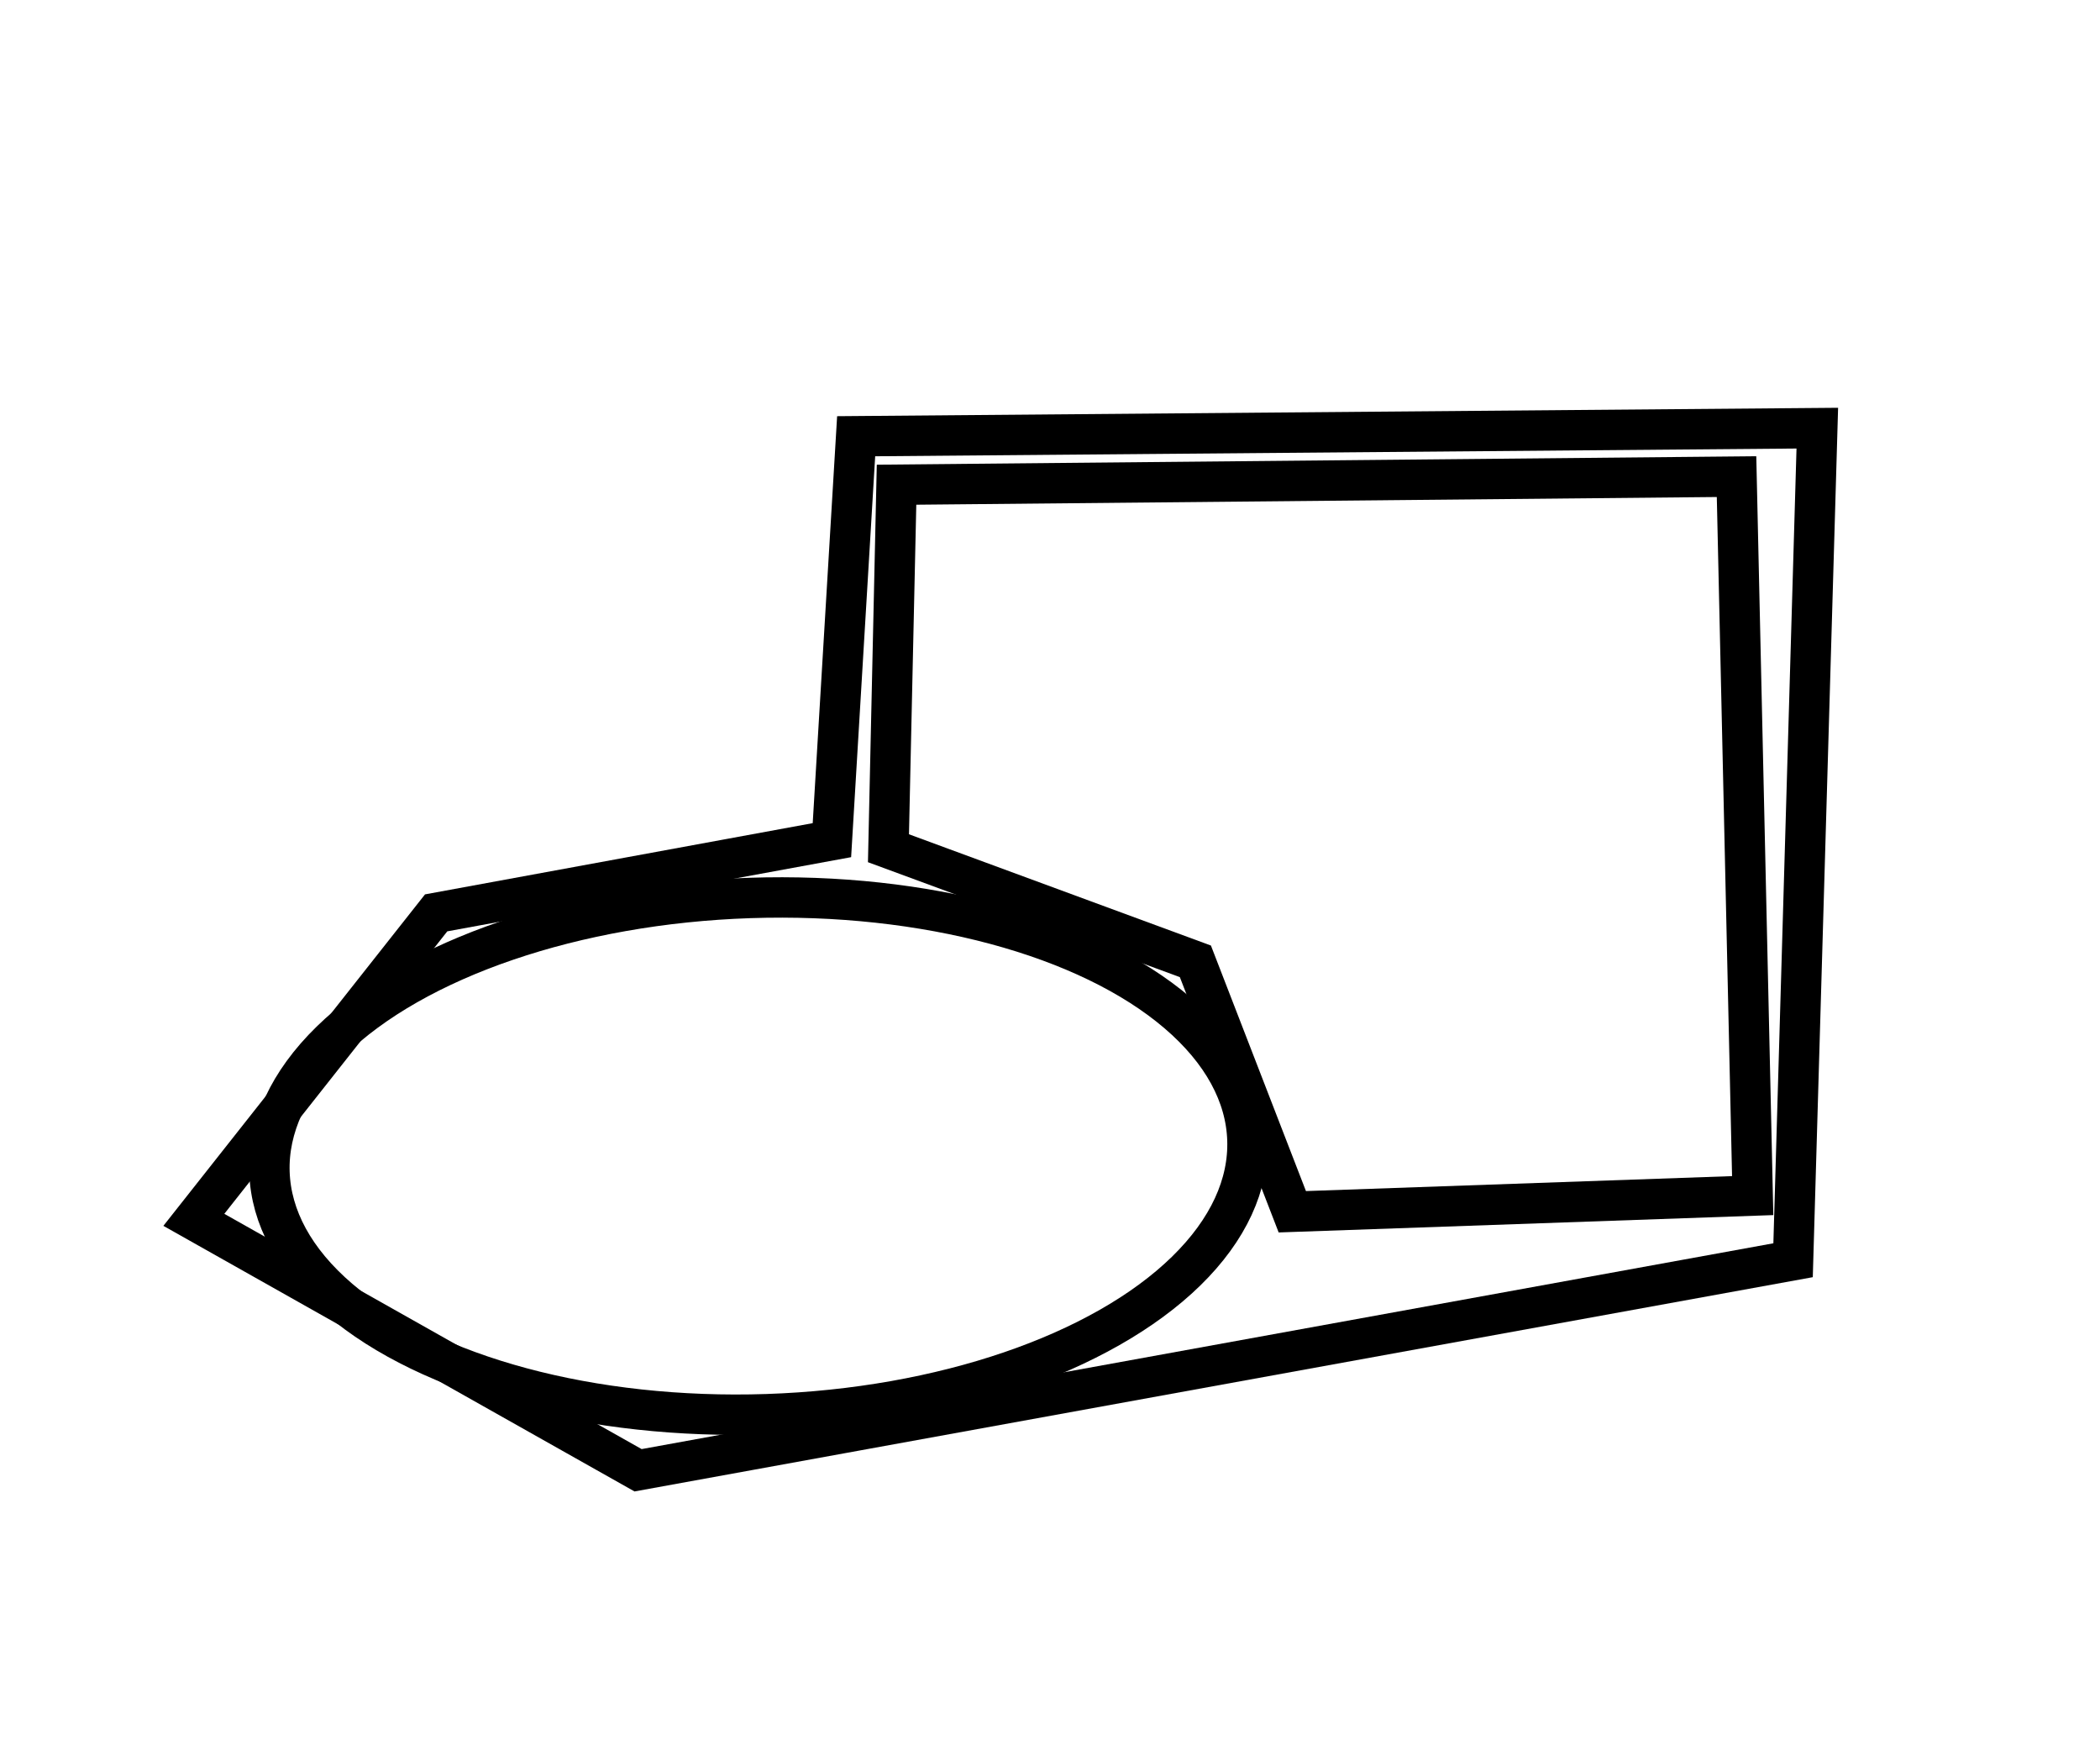 <?xml version="1.0" encoding="utf-8" ?>
<svg baseProfile="full" height="216" version="1.1" width="260" xmlns="http://www.w3.org/2000/svg" xmlns:ev="http://www.w3.org/2001/xml-events" xmlns:xlink="http://www.w3.org/1999/xlink"><defs /><rect fill="white" height="216" width="260" x="0" y="0" /><ellipse cx="93.903" cy="143.107" fill="none" rx="31.969" ry="60.573" stroke="black" stroke-width="5" transform="rotate(88.095, 93.903, 143.107)" /><path d="M 111,60 L 110,105 L 148,119 L 160,150 L 217,148 L 215,59 Z" fill="none" stroke="black" stroke-width="5" /><path d="M 225,53 L 222,156 L 79,182 L 24,151 L 54,113 L 103,104 L 106,54 Z" fill="none" stroke="black" stroke-width="5" /></svg>